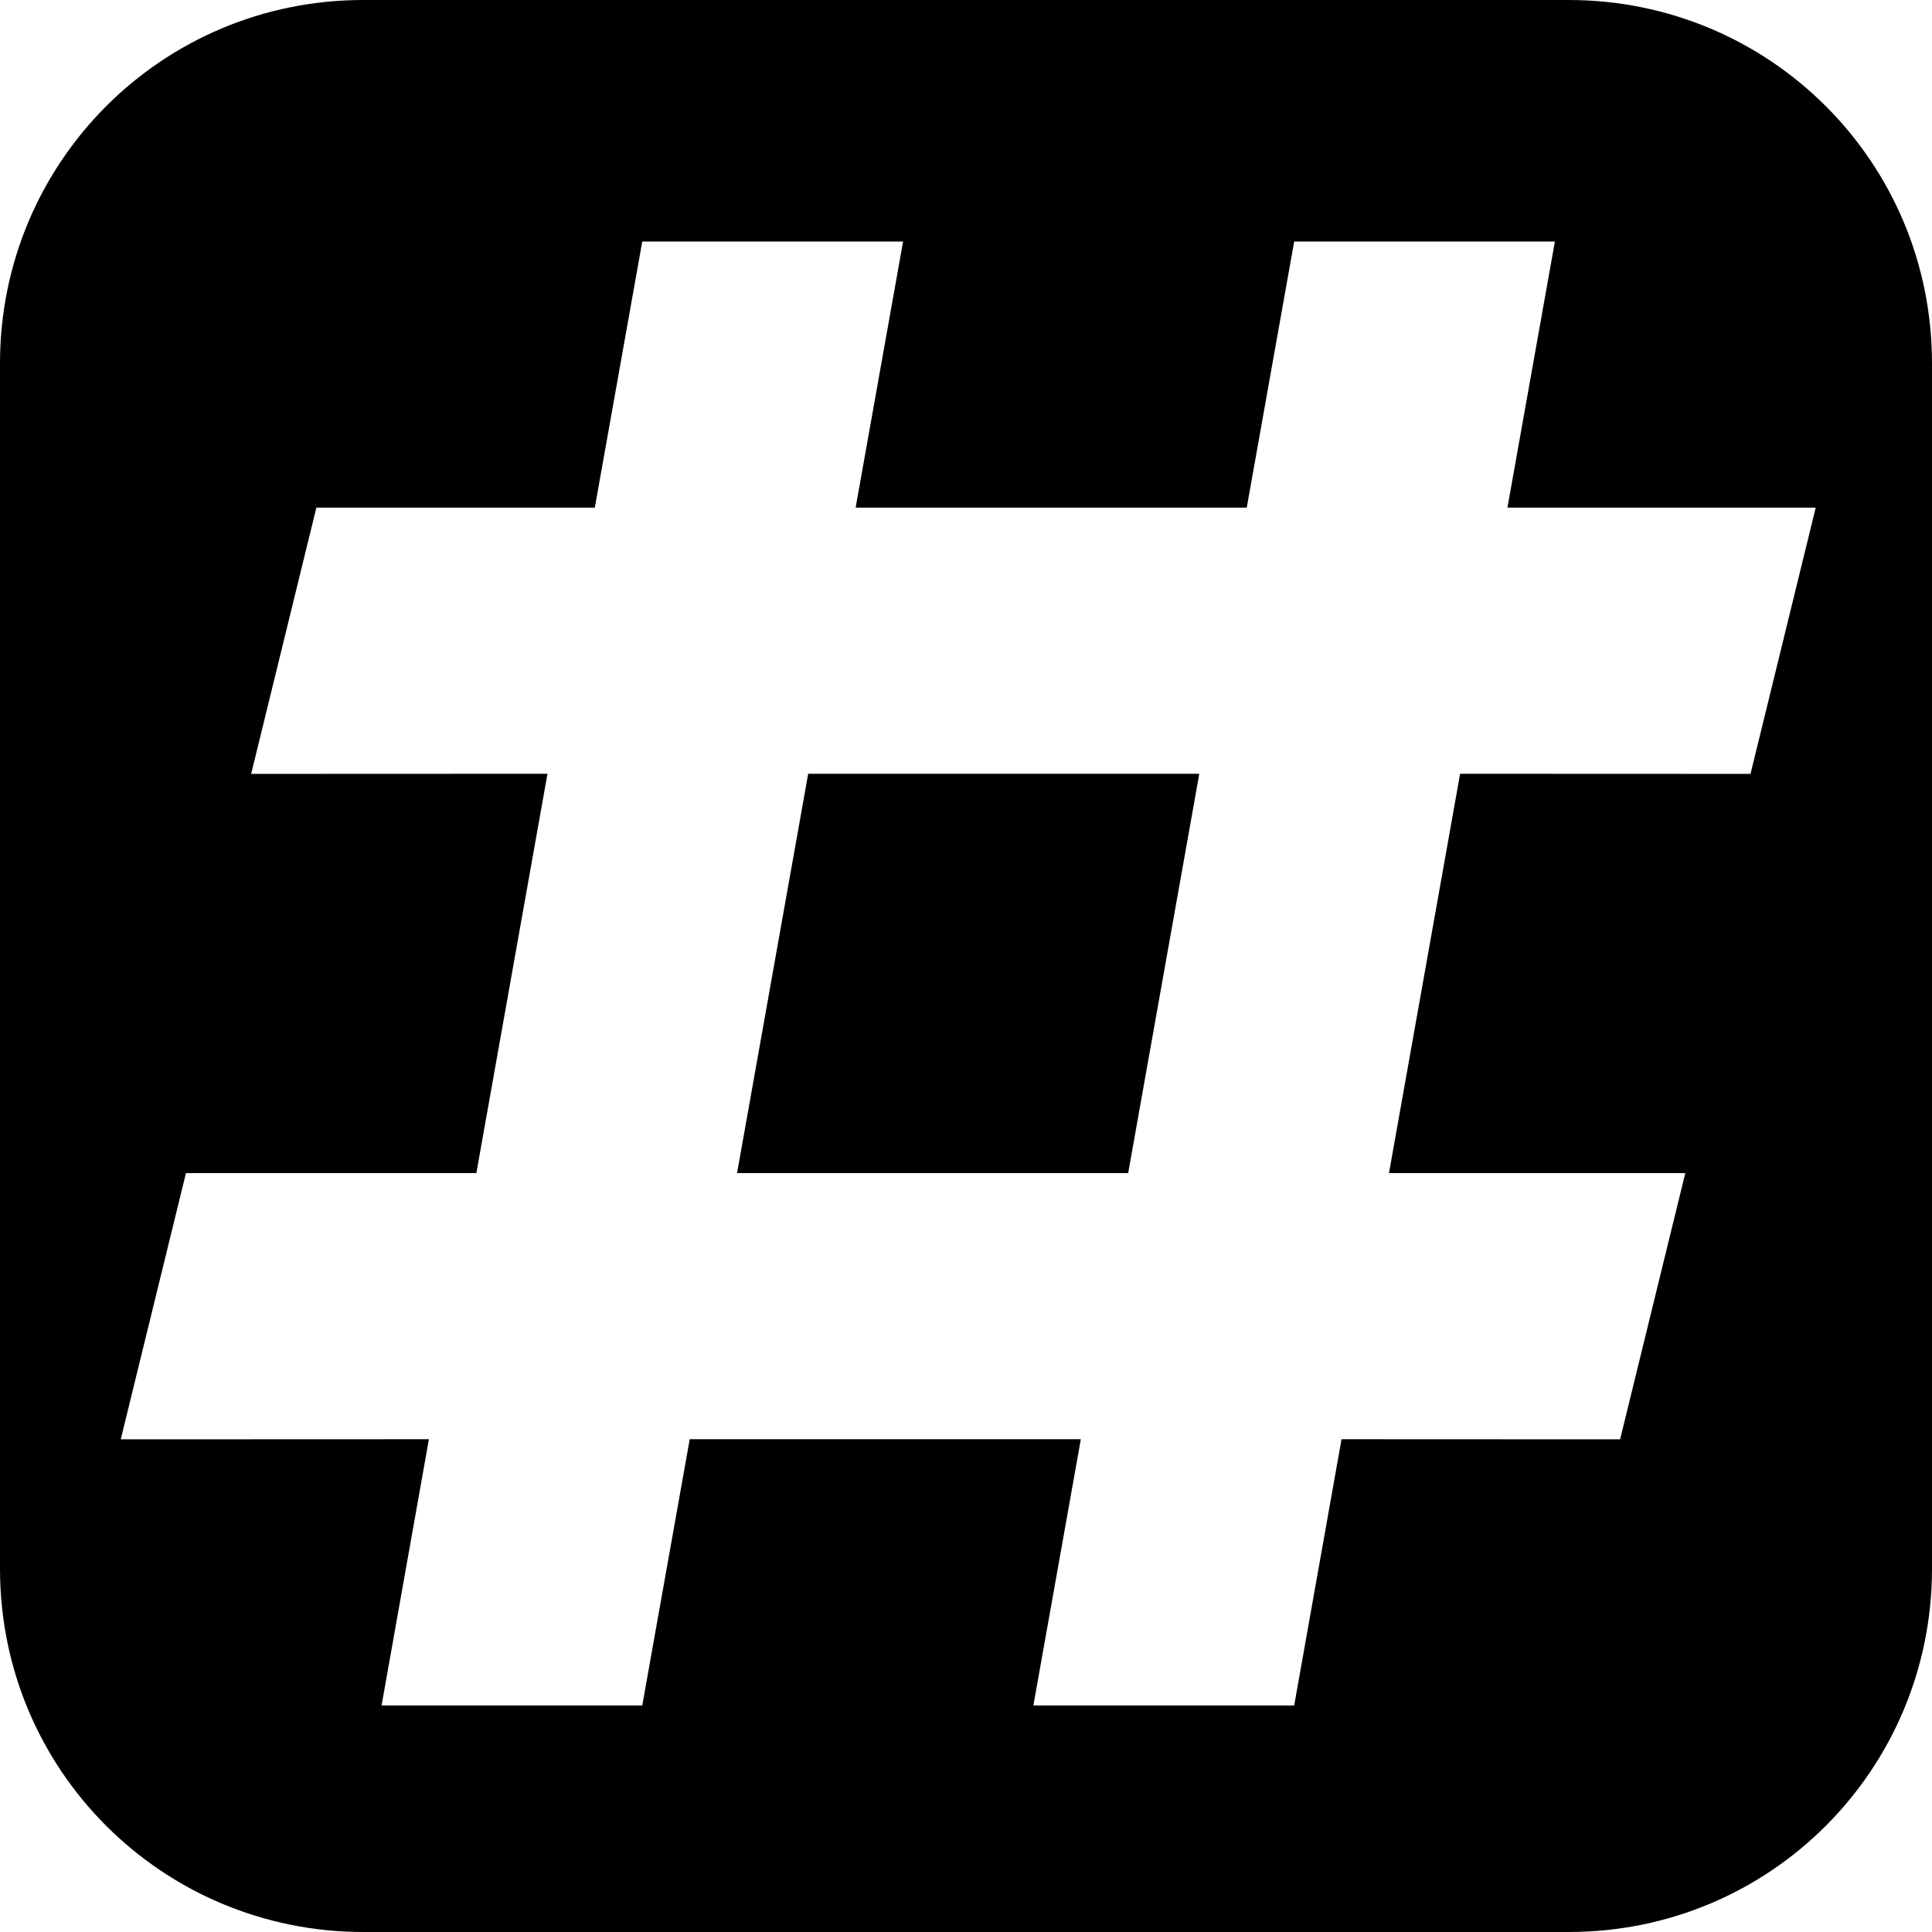 <?xml version="1.0" encoding="UTF-8"?>
<svg width="16px" height="16px" viewBox="0 0 16 16" version="1.1" xmlns="http://www.w3.org/2000/svg" xmlns:xlink="http://www.w3.org/1999/xlink">
    <title>Macro</title>
    <g id="Macro" stroke="none" stroke-width="1" fill="none" fill-rule="evenodd">
        <path d="M12.991,0 C14.653,0 16,1.337 16,3.009 L16,12.991 C16,14.653 14.663,16 12.991,16 L3.009,16 C1.347,16 0,14.663 0,12.991 L0,3.009 C0,1.347 1.337,0 3.009,0 L12.991,0 Z M7.479,2 L5.319,2 L4.926,4.204 L2.62,4.204 L2.08,6.409 L4.534,6.408 L3.945,9.715 L1.54,9.715 L1,11.92 L3.552,11.919 L3.16,14.124 L5.319,14.124 L5.712,11.919 L8.951,11.919 L8.558,14.124 L10.718,14.124 L11.11,11.919 L13.417,11.92 L13.957,9.715 L11.503,9.715 L12.092,6.408 L14.497,6.409 L15.037,4.204 L12.484,4.204 L12.877,2 L10.718,2 L10.325,4.204 L7.086,4.204 L7.479,2 Z M9.932,6.408 L9.343,9.715 L6.104,9.715 L6.693,6.408 L9.932,6.408 Z" id="Rectangle-2" fill="#000000"></path>
    </g>
</svg>